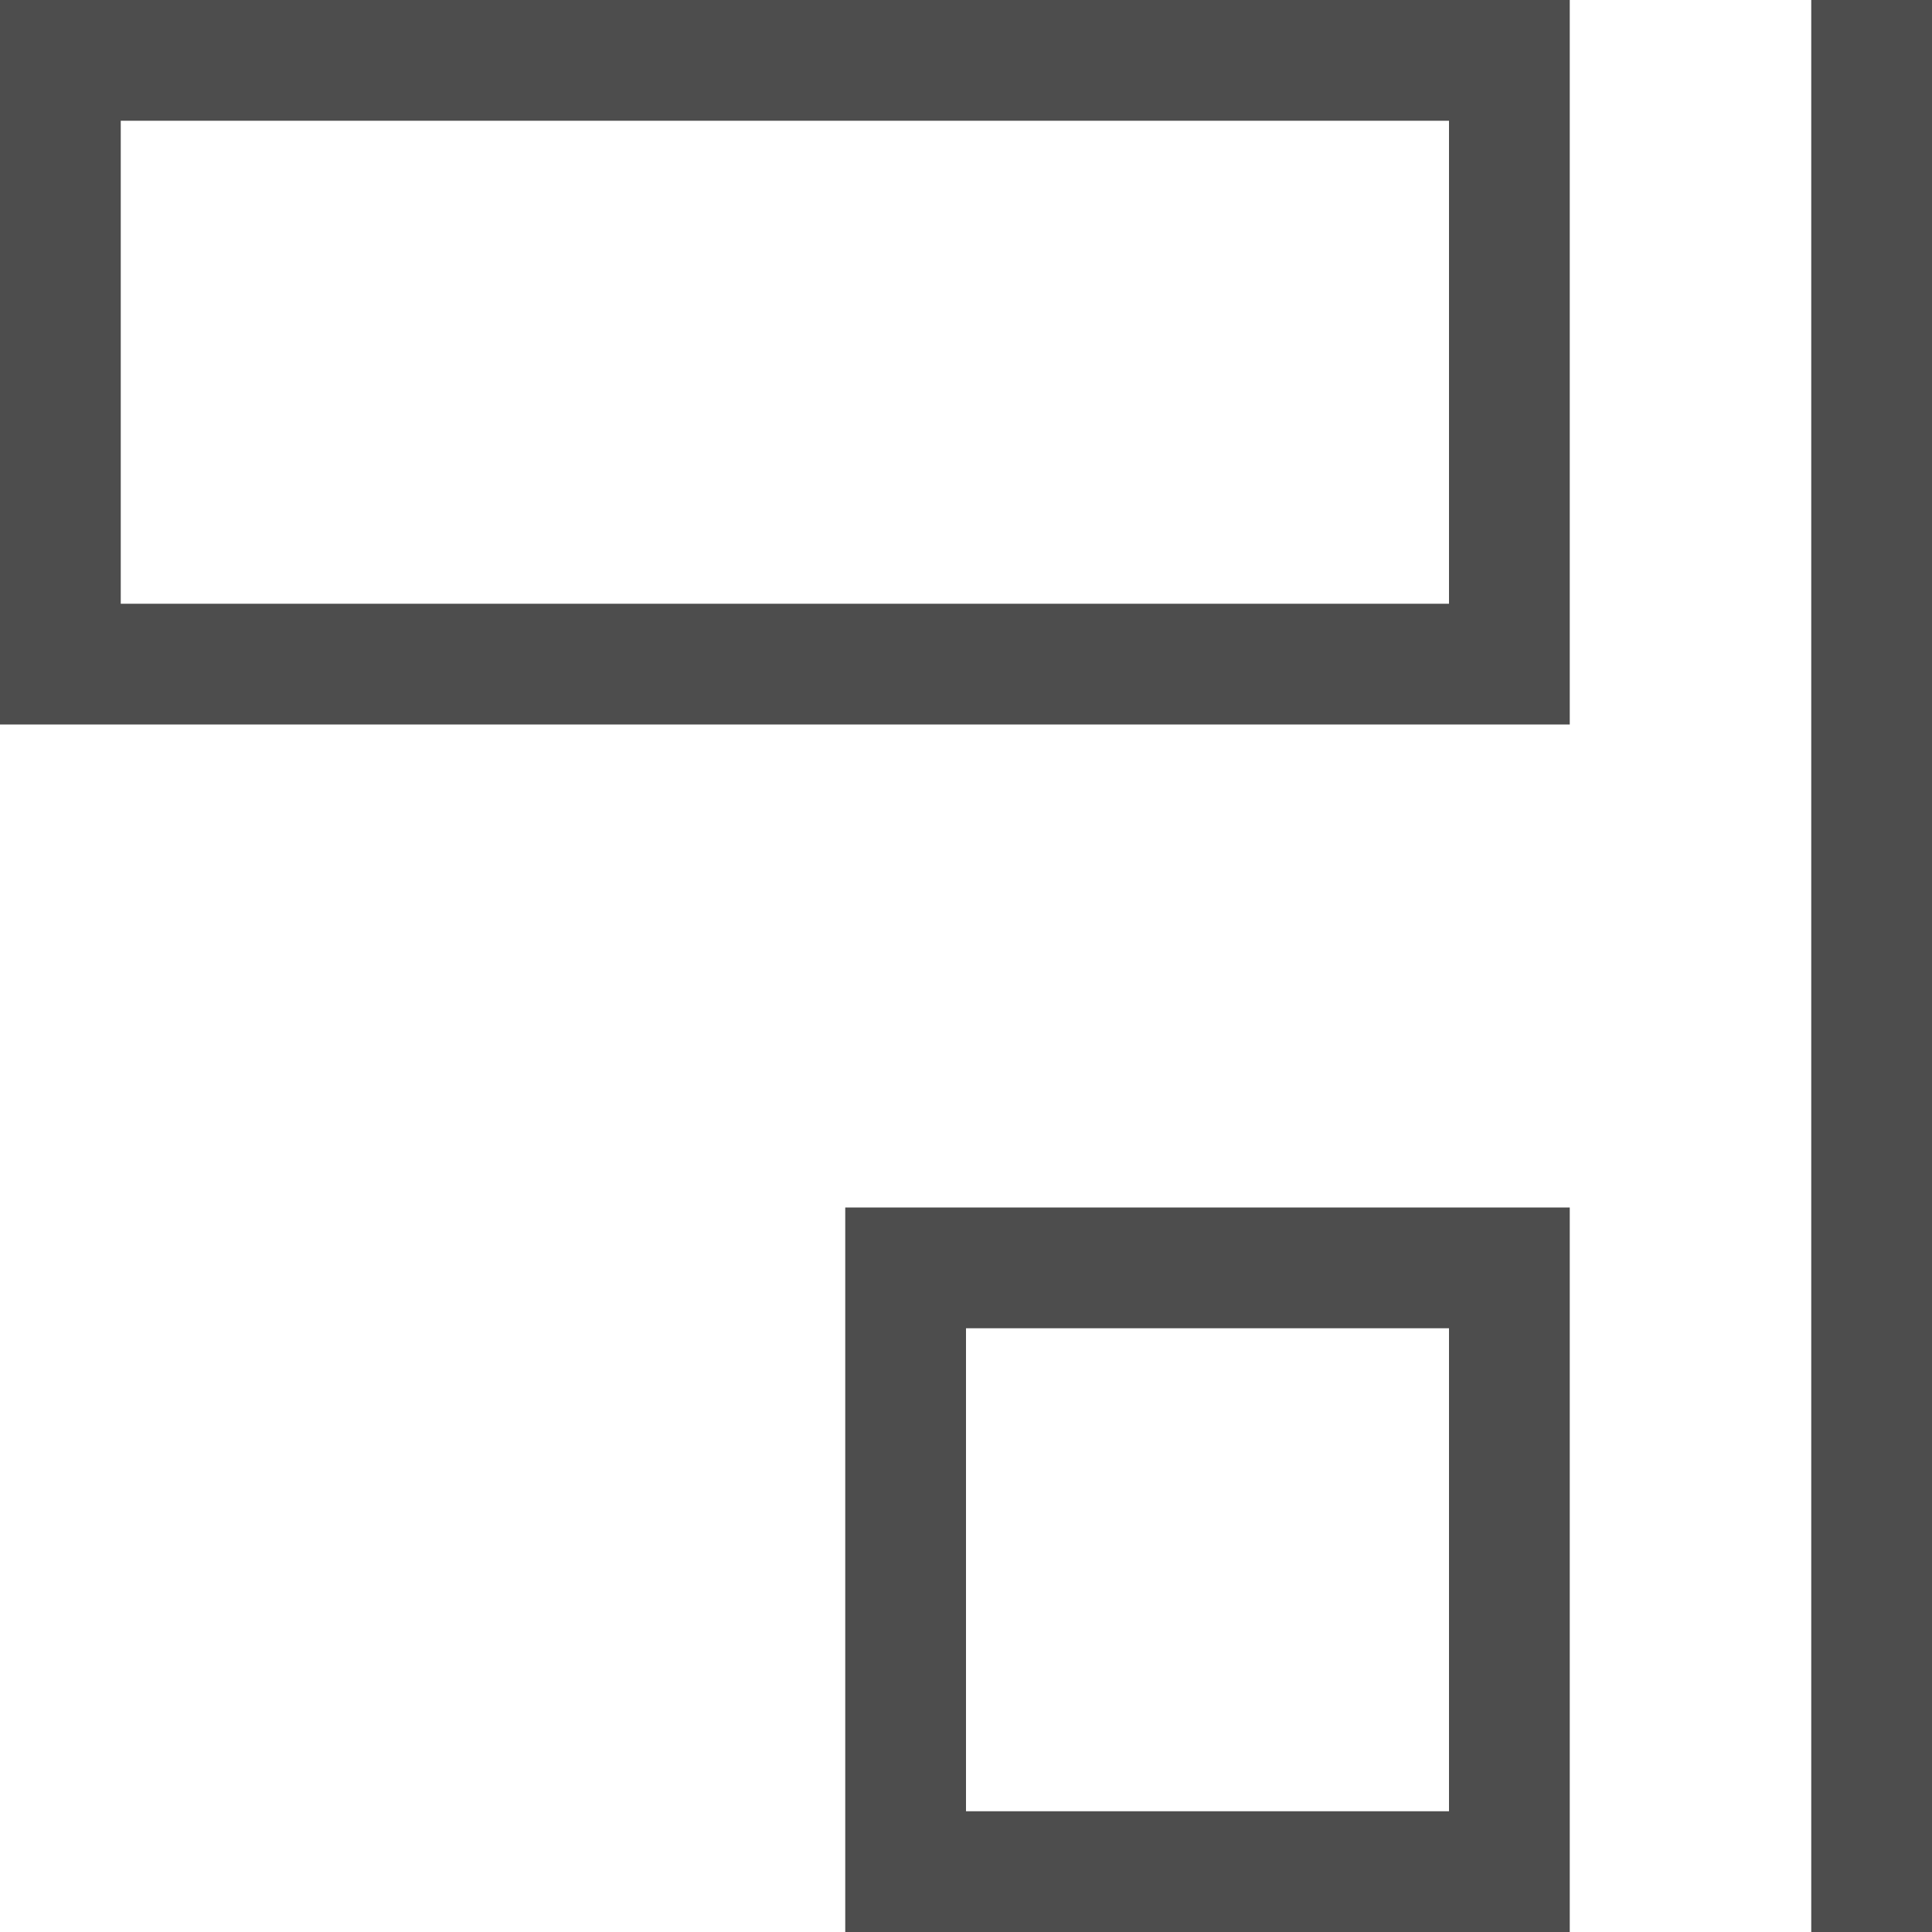 <?xml version="1.0" encoding="UTF-8"?>
<svg xmlns="http://www.w3.org/2000/svg" xmlns:xlink="http://www.w3.org/1999/xlink" width="16pt" height="16pt" viewBox="0 0 16 16" version="1.1">
<g id="surface1">
<path style=" stroke:none;fill-rule:nonzero;fill:rgb(30.196%,30.196%,30.196%);fill-opacity:1;" d="M 0 0 L 0 6 L 13 6 L 13 0 Z M 15 0 L 15 16 L 16 16 L 16 0 Z M 1 1 L 12 1 L 12 5 L 1 5 Z M 7 10 L 7 16 L 13 16 L 13 10 Z M 8 11 L 12 11 L 12 15 L 8 15 Z M 8 11 "/>
</g>
</svg>

